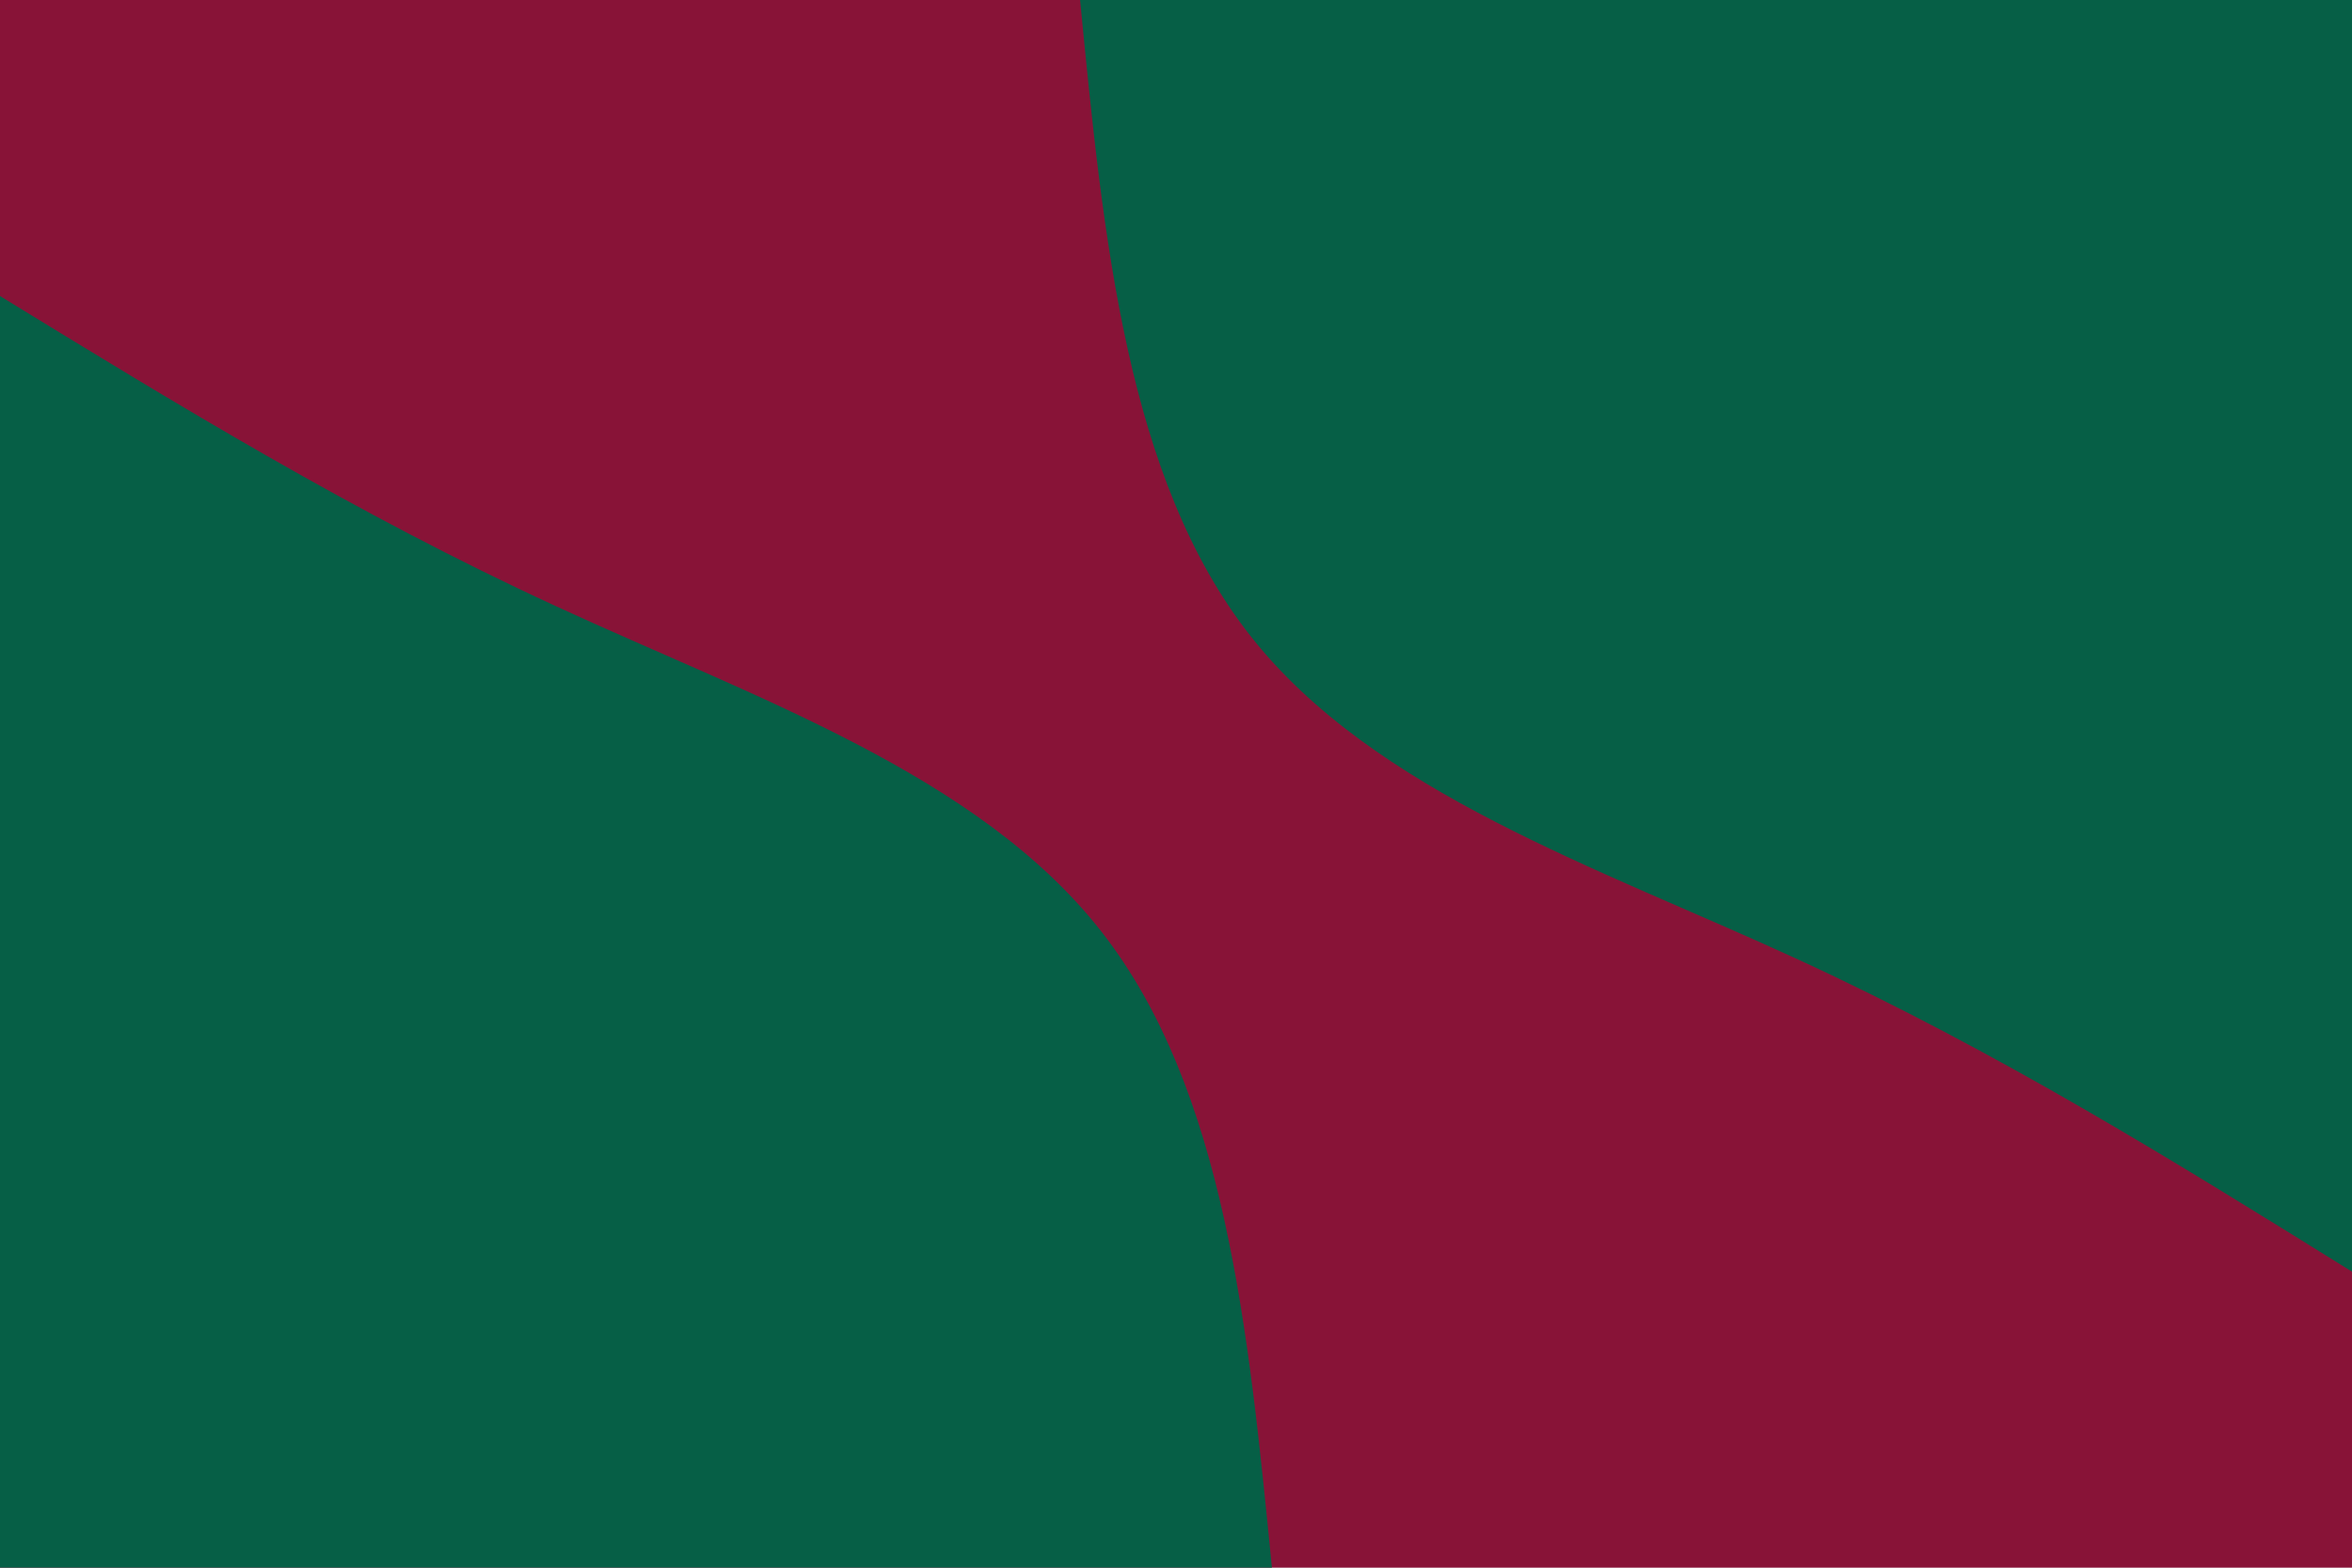 <svg id="visual" viewBox="0 0 900 600" width="900" height="600" xmlns="http://www.w3.org/2000/svg" xmlns:xlink="http://www.w3.org/1999/xlink" version="1.1"><rect x="0" y="0" width="900" height="600" fill="#881337"></rect><defs><linearGradient id="grad1_0" x1="33.3%" y1="0%" x2="100%" y2="100%"><stop offset="20%" stop-color="#881337" stop-opacity="1"></stop><stop offset="80%" stop-color="#881337" stop-opacity="1"></stop></linearGradient></defs><defs><linearGradient id="grad2_0" x1="0%" y1="0%" x2="66.7%" y2="100%"><stop offset="20%" stop-color="#881337" stop-opacity="1"></stop><stop offset="80%" stop-color="#881337" stop-opacity="1"></stop></linearGradient></defs><g transform="translate(900, 0)"><path d="M0 486.7C-67.7 444.6 -135.4 402.5 -212 367.2C-288.6 331.9 -374.3 303.4 -421.5 243.4C-468.8 183.3 -477.8 91.7 -486.7 0L0 0Z" fill="#065f46"></path></g><g transform="translate(0, 600)"><path d="M0 -486.7C67.9 -445.1 135.9 -403.4 212.5 -368.1C289.1 -332.7 374.4 -303.7 421.5 -243.4C468.7 -183.1 477.7 -91.5 486.7 0L0 0Z" fill="#065f46"></path></g></svg>
